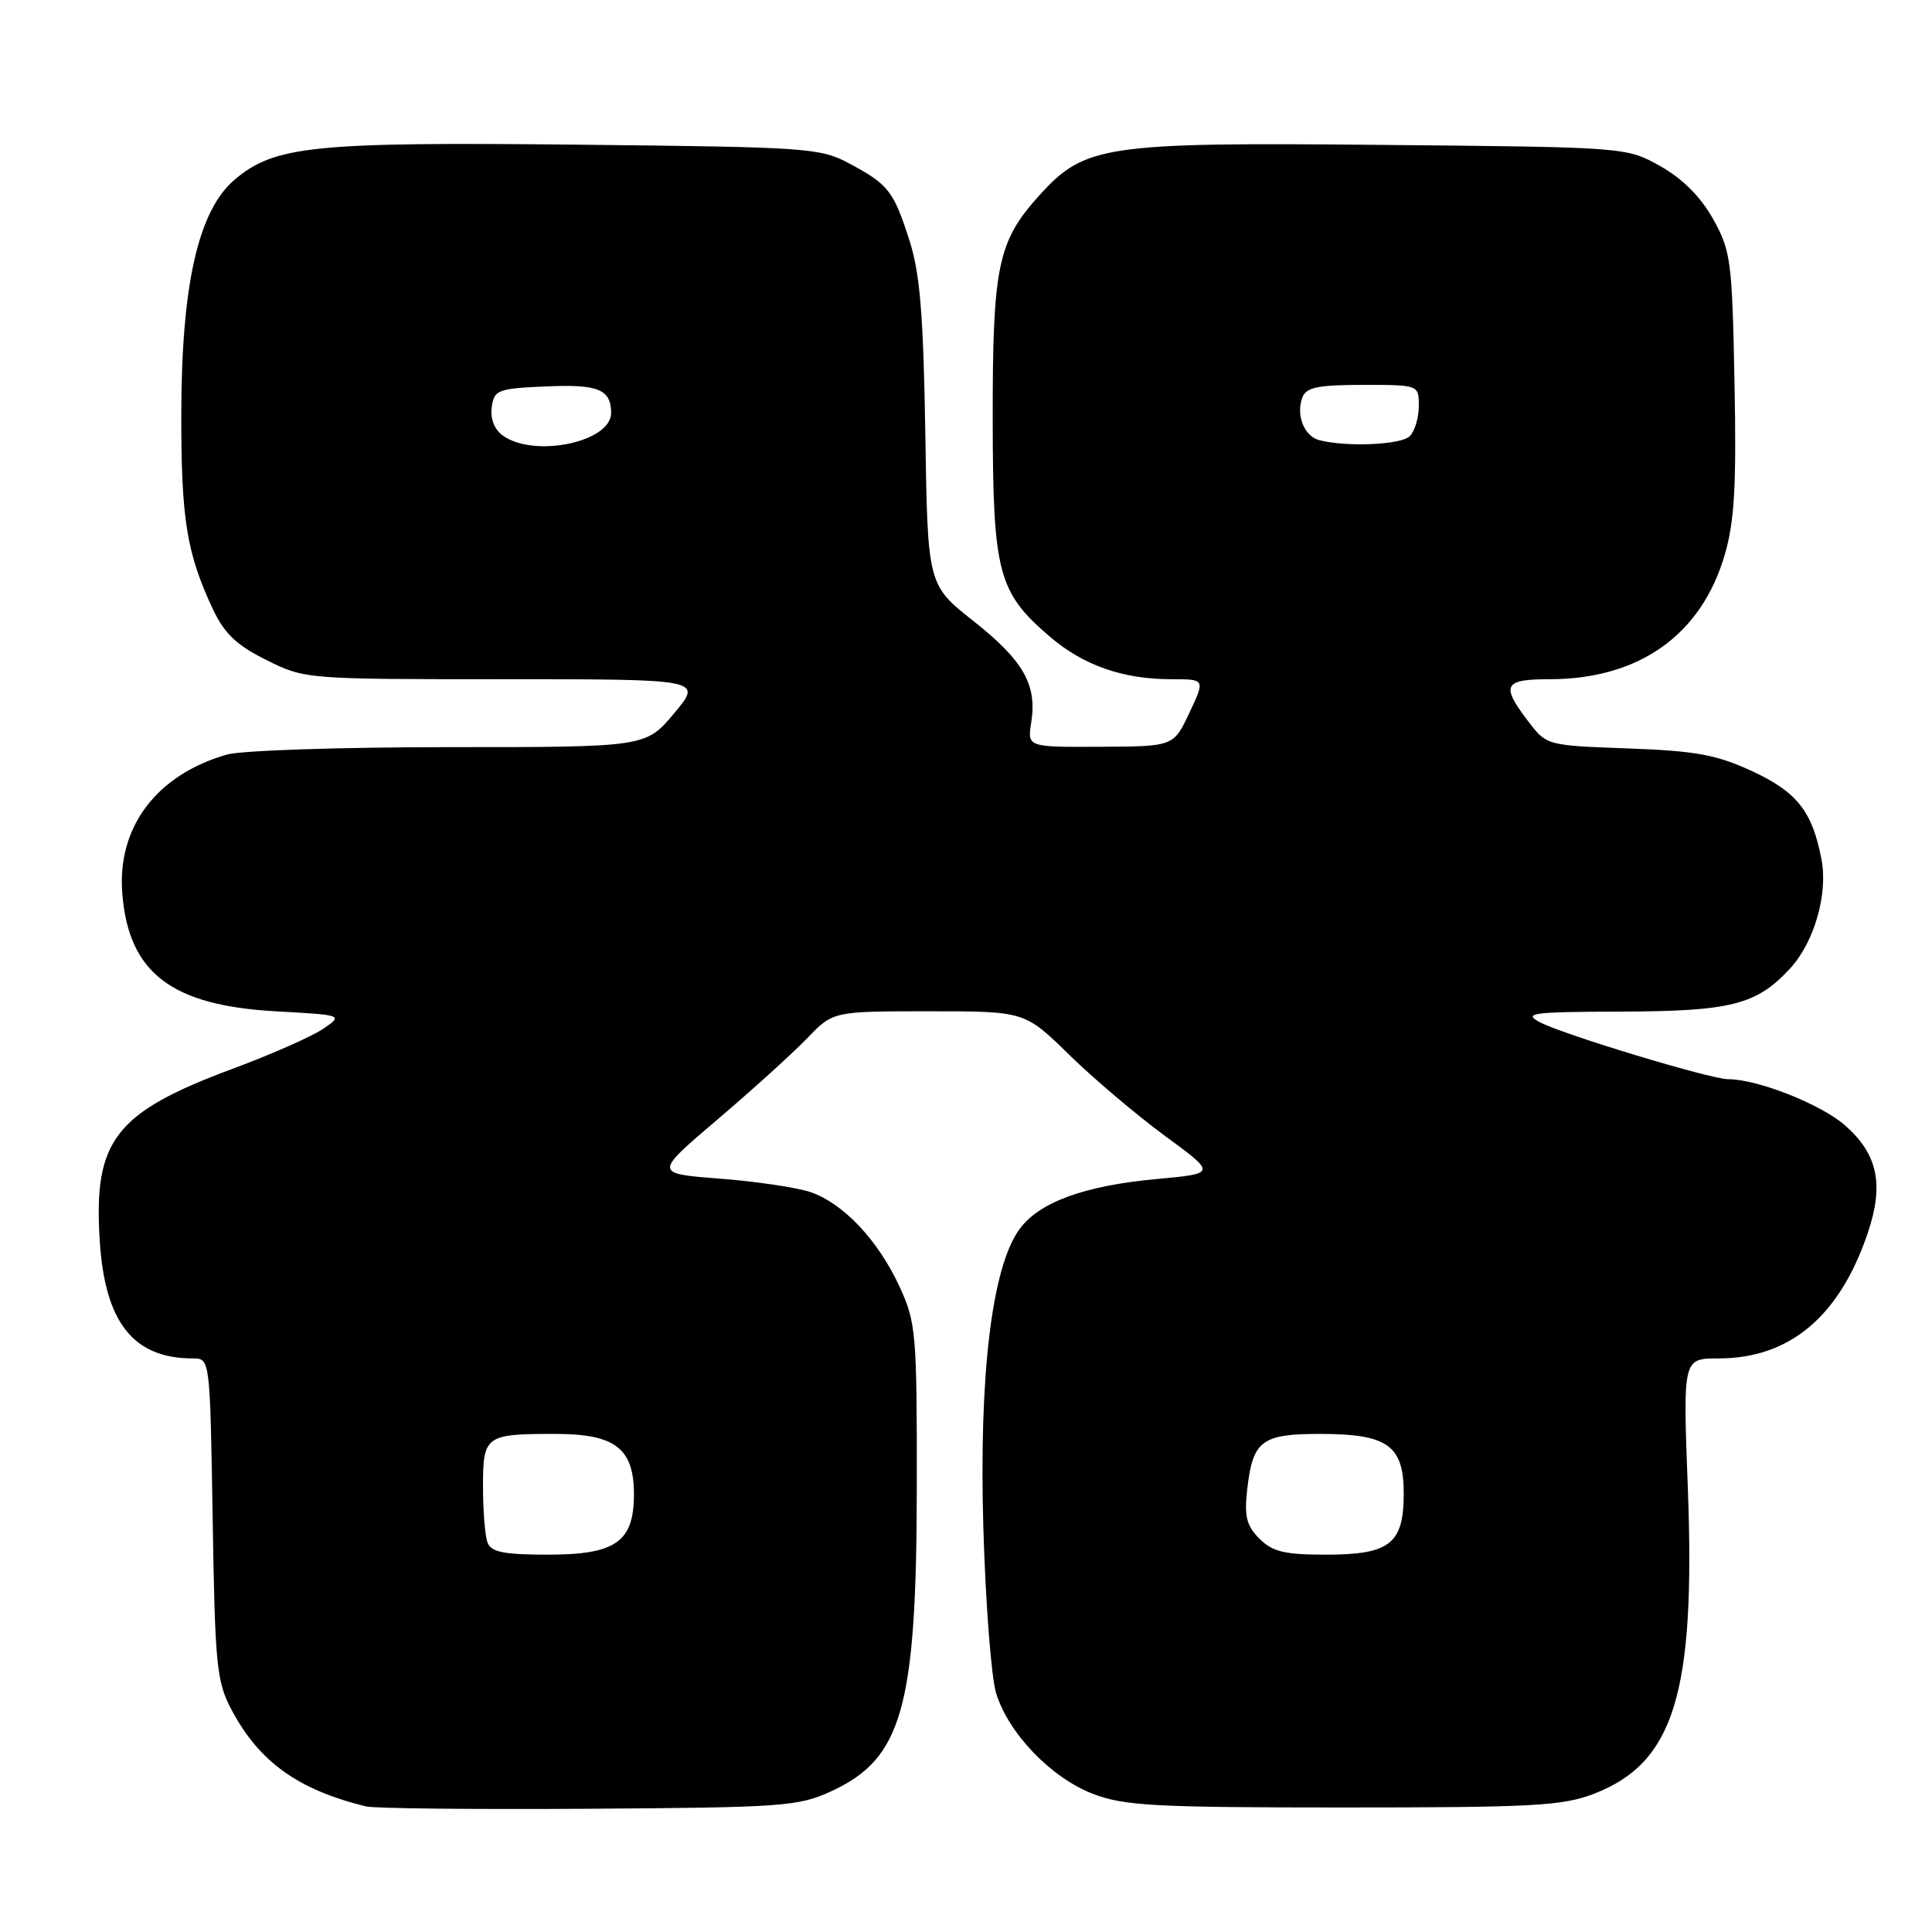 <?xml version="1.0" encoding="UTF-8" standalone="no"?>
<!DOCTYPE svg PUBLIC "-//W3C//DTD SVG 1.1//EN" "http://www.w3.org/Graphics/SVG/1.1/DTD/svg11.dtd" >
<svg xmlns="http://www.w3.org/2000/svg" xmlns:xlink="http://www.w3.org/1999/xlink" version="1.1" viewBox="0 0 256 256">
 <g >
 <path fill="currentColor"
d=" M 110.17 237.34 C 119.56 233.01 121.45 226.26 121.48 197.00 C 121.50 176.65 121.38 175.23 119.20 170.50 C 116.34 164.30 111.69 159.38 107.30 157.93 C 105.46 157.33 100.06 156.53 95.30 156.17 C 86.65 155.50 86.65 155.50 95.08 148.33 C 99.71 144.39 105.05 139.55 106.95 137.58 C 110.39 134.00 110.39 134.00 123.09 134.00 C 135.79 134.00 135.79 134.00 141.67 139.76 C 144.90 142.92 150.62 147.76 154.36 150.51 C 161.17 155.50 161.17 155.50 153.34 156.22 C 143.62 157.11 137.63 159.31 135.03 162.95 C 131.41 168.04 129.71 182.26 130.30 202.50 C 130.59 212.40 131.35 222.22 131.98 224.32 C 133.59 229.64 139.25 235.55 144.81 237.69 C 148.94 239.28 152.90 239.50 178.00 239.50 C 203.18 239.50 207.05 239.29 211.22 237.68 C 221.83 233.58 224.67 224.37 223.65 197.28 C 222.99 180.00 222.99 180.00 227.68 180.00 C 237.12 180.00 243.72 174.48 247.47 163.43 C 249.67 156.97 248.82 152.93 244.48 149.12 C 241.30 146.32 232.89 143.00 228.99 143.00 C 226.65 143.00 206.99 137.04 204.00 135.43 C 201.79 134.24 203.05 134.08 214.78 134.04 C 229.37 134.00 232.74 133.14 237.16 128.37 C 240.38 124.90 242.24 118.49 241.36 113.89 C 240.15 107.52 238.12 104.95 232.18 102.19 C 227.43 100.00 224.73 99.50 215.72 99.17 C 204.93 98.78 204.93 98.78 202.47 95.54 C 198.84 90.79 199.25 90.00 205.32 90.00 C 217.19 90.00 225.45 84.13 228.54 73.50 C 229.83 69.07 230.10 64.38 229.83 50.71 C 229.52 34.51 229.35 33.24 226.99 29.01 C 225.33 26.06 222.94 23.67 219.99 22.01 C 215.50 19.50 215.50 19.50 183.16 19.20 C 146.24 18.85 143.74 19.22 137.68 25.93 C 132.21 31.99 131.52 35.29 131.54 55.50 C 131.56 75.93 132.23 78.47 139.12 84.37 C 143.56 88.17 148.79 90.00 155.22 90.00 C 159.70 90.00 159.70 90.00 157.60 94.45 C 155.50 98.91 155.50 98.91 145.81 98.95 C 136.13 99.00 136.13 99.00 136.64 95.75 C 137.44 90.74 135.63 87.55 129.01 82.31 C 122.92 77.50 122.92 77.50 122.61 57.50 C 122.36 41.87 121.91 36.30 120.55 32.00 C 118.42 25.32 117.75 24.45 112.57 21.68 C 108.68 19.59 107.12 19.49 76.50 19.17 C 41.54 18.80 36.41 19.32 31.12 23.78 C 26.27 27.87 24.04 37.69 24.02 55.00 C 24.01 68.82 24.75 73.34 28.20 80.70 C 29.73 83.95 31.34 85.49 35.29 87.45 C 40.37 89.99 40.52 90.00 66.75 90.00 C 93.10 90.00 93.10 90.00 89.34 94.50 C 85.58 99.00 85.58 99.00 59.53 99.00 C 45.21 99.00 31.95 99.44 30.08 99.98 C 20.70 102.67 15.47 109.64 16.21 118.48 C 17.07 128.91 22.72 133.23 36.50 134.00 C 45.50 134.50 45.50 134.50 42.79 136.34 C 41.30 137.35 35.94 139.72 30.87 141.60 C 15.19 147.43 12.36 151.10 13.22 164.46 C 13.91 175.25 17.68 180.00 25.56 180.00 C 27.83 180.00 27.83 180.00 28.18 201.25 C 28.49 220.79 28.70 222.83 30.70 226.59 C 34.37 233.48 39.49 237.15 48.50 239.36 C 49.60 239.63 62.88 239.77 78.00 239.67 C 103.83 239.50 105.78 239.36 110.17 237.34 Z  M 64.61 204.42 C 64.27 203.55 64.00 200.22 64.00 197.03 C 64.00 190.21 64.29 190.00 73.58 190.00 C 81.51 190.00 84.00 191.91 84.00 198.00 C 84.00 204.31 81.59 206.00 72.61 206.00 C 66.79 206.00 65.08 205.66 64.61 204.42 Z  M 166.88 203.88 C 165.17 202.17 164.86 200.93 165.26 197.38 C 165.99 190.89 167.16 190.00 174.90 190.00 C 183.87 190.00 186.00 191.51 186.00 197.90 C 186.00 204.57 184.18 206.00 175.67 206.00 C 170.21 206.00 168.62 205.62 166.88 203.88 Z  M 66.60 57.69 C 65.50 56.89 64.94 55.45 65.16 53.94 C 65.48 51.66 65.94 51.48 72.41 51.20 C 79.26 50.90 80.94 51.59 80.98 54.68 C 81.04 58.58 70.75 60.73 66.60 57.69 Z  M 174.80 58.32 C 172.79 57.79 171.69 54.97 172.58 52.64 C 173.09 51.32 174.68 51.00 180.61 51.00 C 188.00 51.00 188.00 51.00 188.00 53.80 C 188.00 55.34 187.46 57.14 186.80 57.80 C 185.65 58.95 178.38 59.26 174.80 58.32 Z "/>
</g>
</svg>